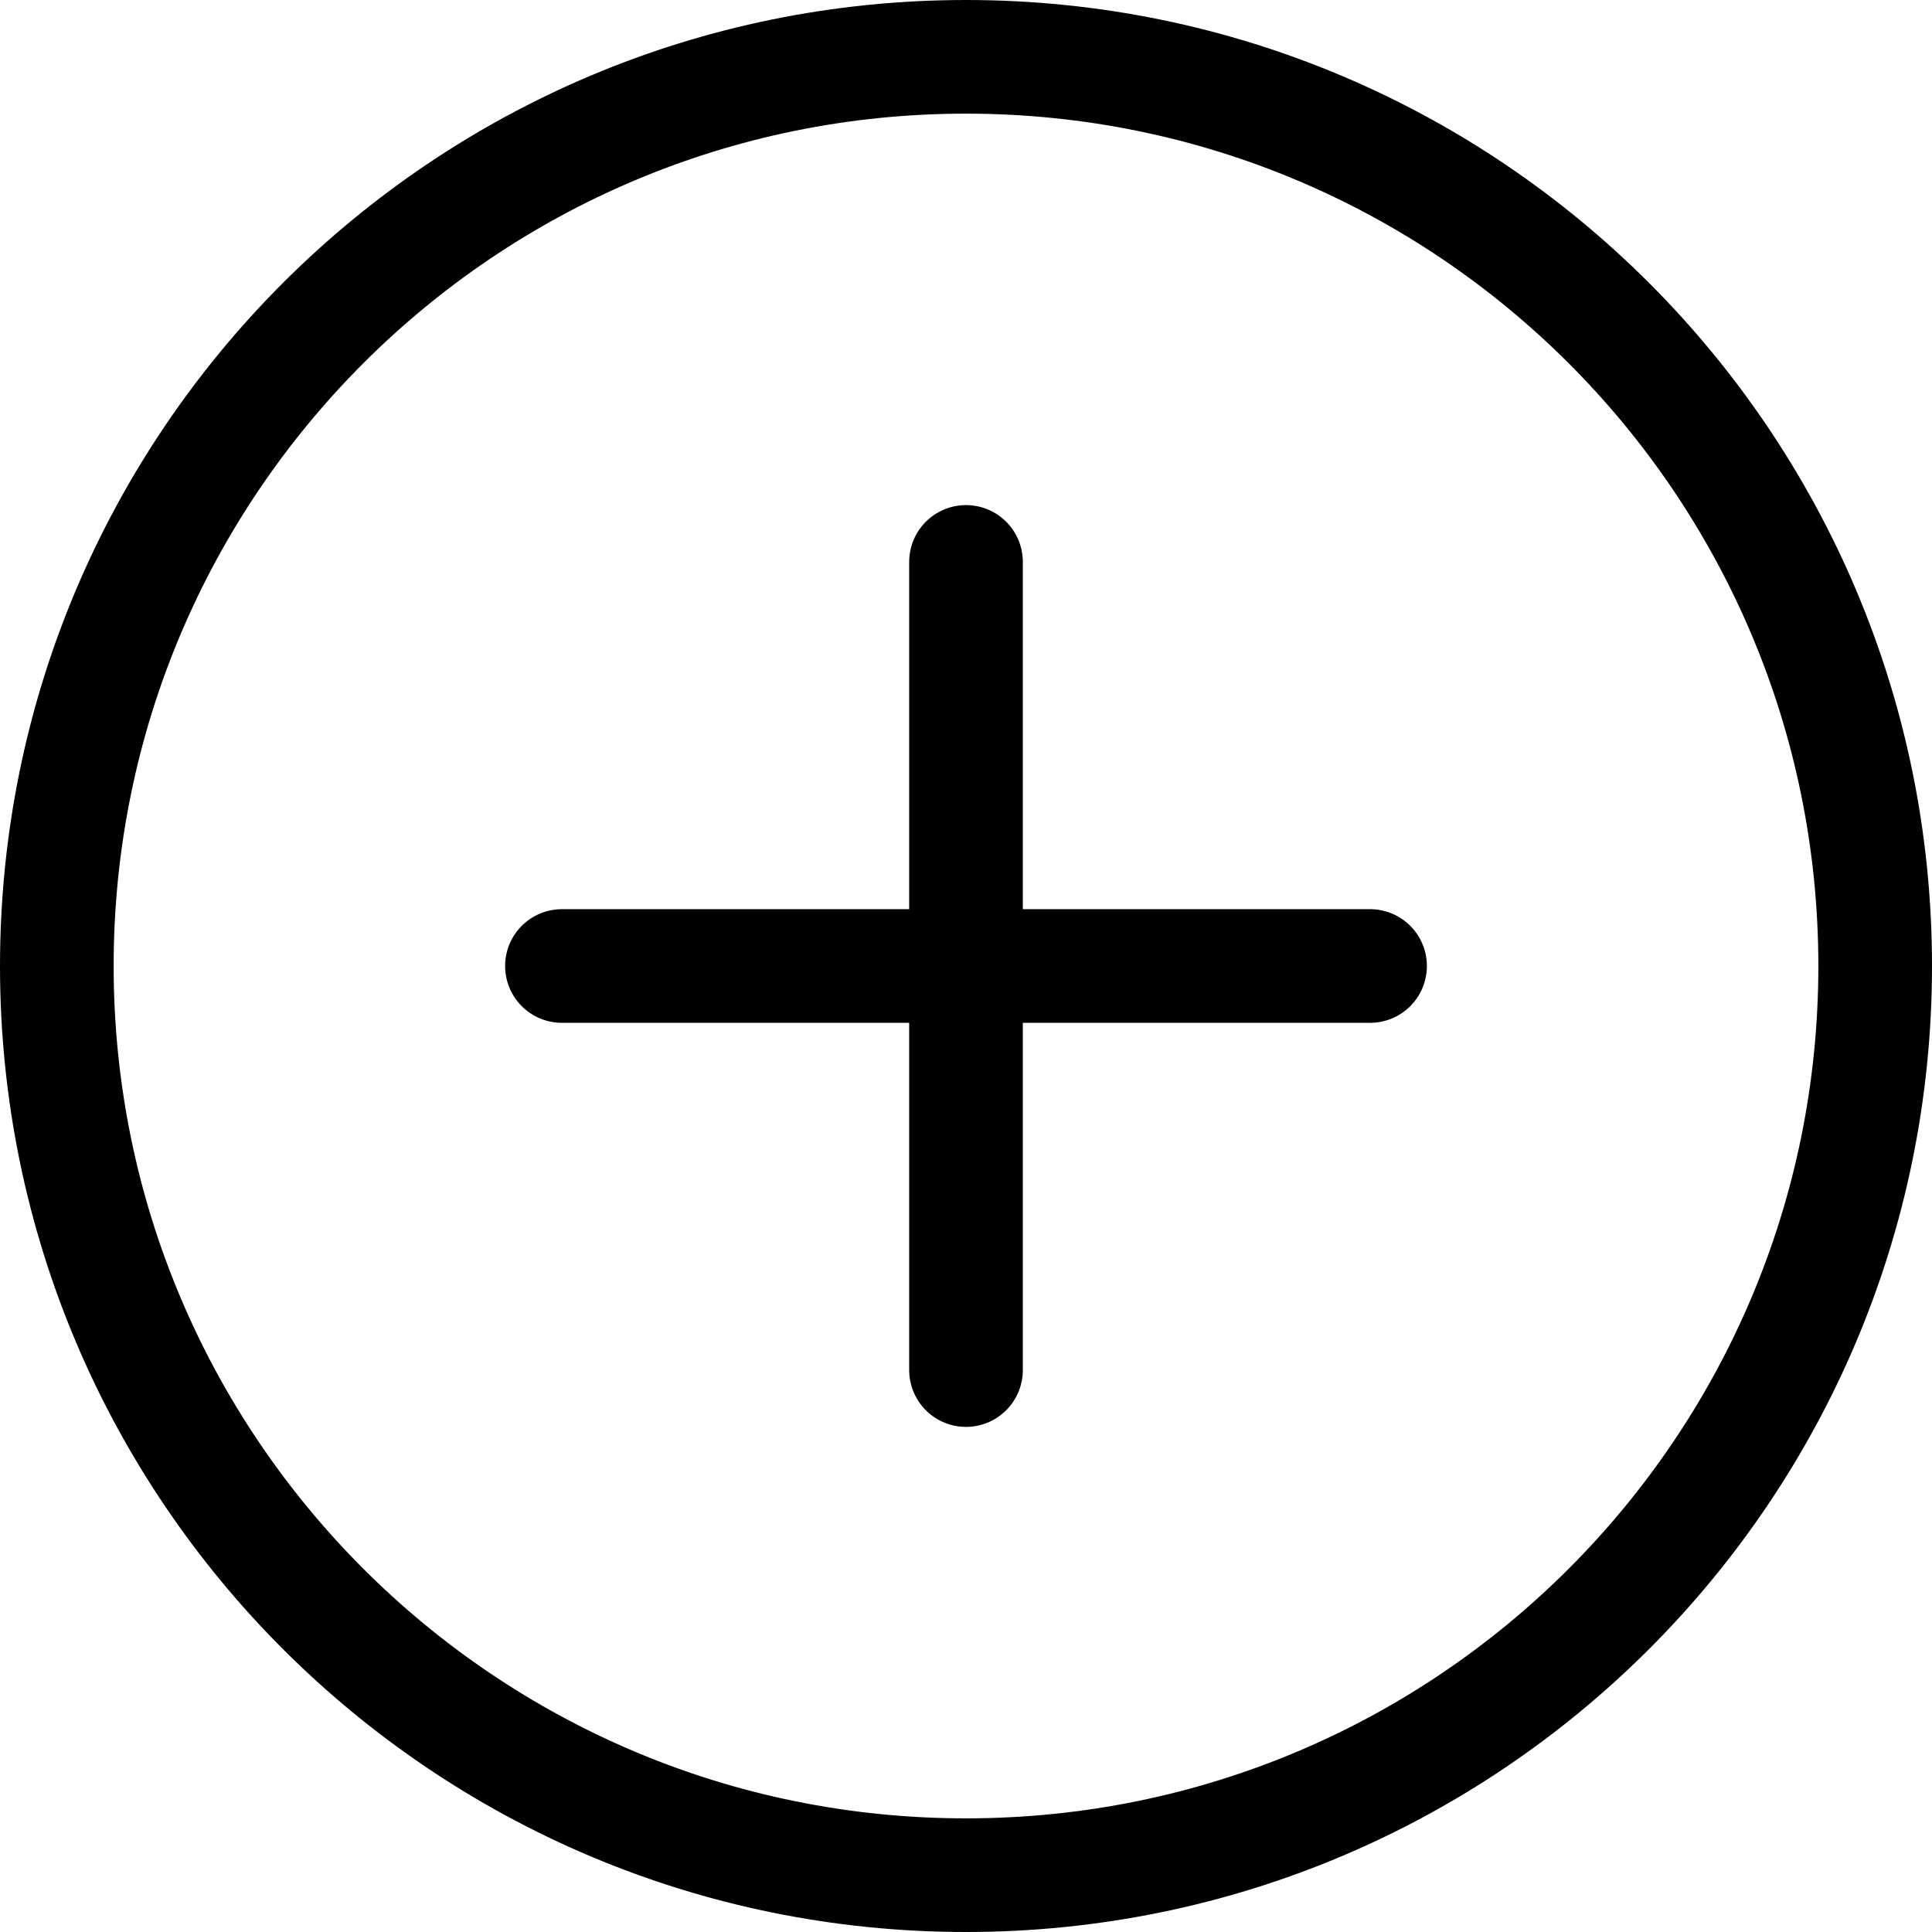 <svg width="34" height="34" viewBox="0 0 34 34" fill="none" xmlns="http://www.w3.org/2000/svg">
<path d="M9.889 17H17M17 17H24.111M17 17V24.111M17 17V9.889M17 33C8.163 33 1 25.837 1 17C1 8.163 8.163 1 17 1C25.837 1 33 8.163 33 17C33 25.837 25.837 33 17 33Z" stroke="#000" stroke-width="2" stroke-linecap="round" stroke-linejoin="round"/>
</svg>
